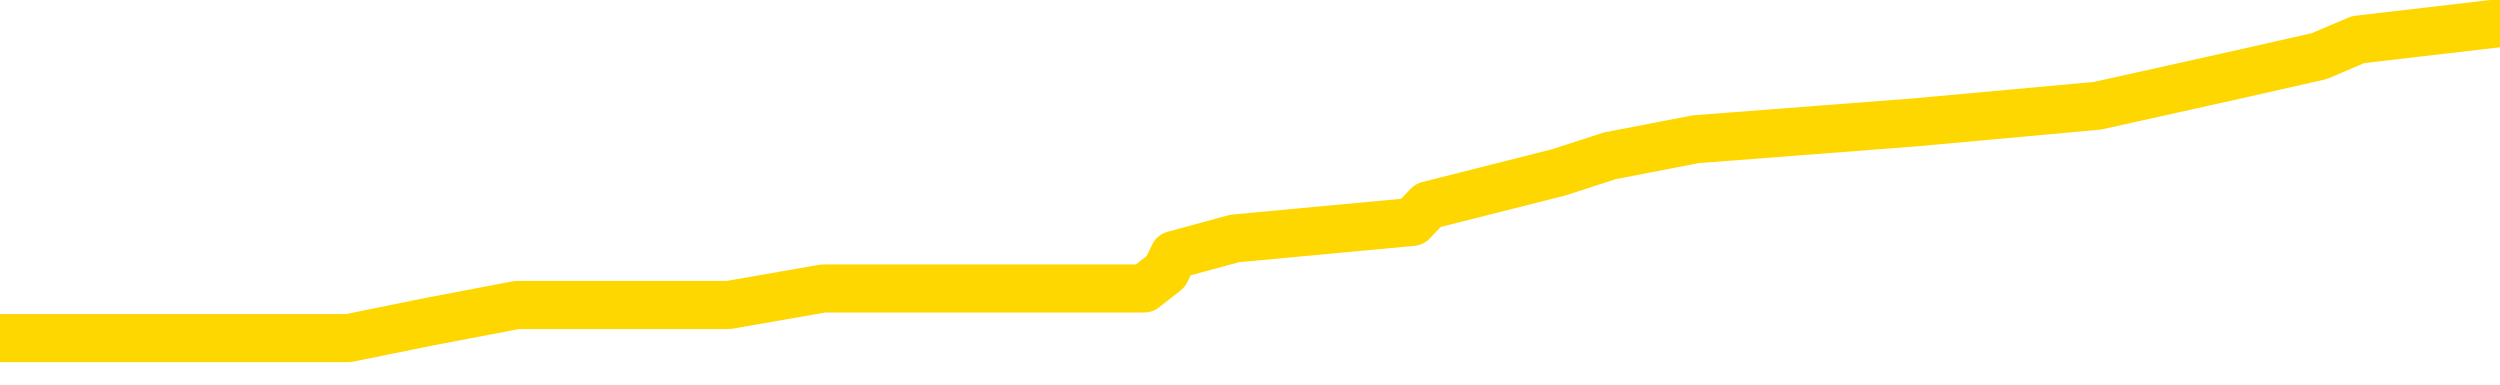 <svg xmlns="http://www.w3.org/2000/svg" version="1.1" viewBox="0 0 6500 1000">
	<path fill="none" stroke="gold" stroke-width="125" stroke-linecap="round" stroke-linejoin="round" d="M0 37258  L-198525 37258 L-198341 37215 L-197851 37129 L-197557 37086 L-197246 37000 L-197011 36956 L-196958 36870 L-196899 36784 L-196746 36741 L-196705 36655 L-196572 36612 L-196280 36568 L-195739 36568 L-195129 36525 L-195081 36525 L-194441 36482 L-194408 36482 L-193882 36482 L-193750 36439 L-193359 36353 L-193031 36267 L-192914 36181 L-192703 36094 L-191986 36094 L-191416 36051 L-191309 36051 L-191134 36008 L-190913 35922 L-190511 35879 L-190486 35793 L-189558 35706 L-189470 35620 L-189388 35534 L-189318 35448 L-189020 35405 L-188868 35318 L-186978 35362 L-186878 35362 L-186615 35362 L-186322 35405 L-186180 35318 L-185931 35318 L-185896 35275 L-185737 35232 L-185274 35146 L-185021 35103 L-184809 35017 L-184557 34974 L-184208 34931 L-183281 34844 L-183187 34758 L-182777 34715 L-181606 34629 L-180417 34586 L-180324 34500 L-180297 34413 L-180031 34327 L-179732 34241 L-179603 34155 L-179566 34068 L-178751 34068 L-178367 34112 L-177307 34155 L-177245 34155 L-176980 35017 L-176509 35836 L-176317 36655 L-176053 37474 L-175716 37431 L-175581 37387 L-175125 37344 L-174382 37301 L-174364 37258 L-174199 37172 L-174131 37172 L-173615 37129 L-172586 37129 L-172390 37086 L-171901 37043 L-171539 37000 L-171131 37000 L-170745 37043 L-169041 37043 L-168943 37043 L-168872 37043 L-168810 37043 L-168626 37000 L-168289 37000 L-167649 36956 L-167572 36913 L-167511 36913 L-167324 36870 L-167245 36870 L-167067 36827 L-167048 36784 L-166818 36784 L-166430 36741 L-165542 36741 L-165502 36698 L-165414 36655 L-165387 36568 L-164379 36525 L-164229 36439 L-164205 36396 L-164072 36353 L-164032 36310 L-162774 36267 L-162716 36267 L-162176 36224 L-162124 36224 L-162077 36224 L-161682 36181 L-161542 36137 L-161343 36094 L-161196 36094 L-161031 36094 L-160755 36137 L-160396 36137 L-159843 36094 L-159198 36051 L-158940 35965 L-158786 35922 L-158385 35879 L-158345 35836 L-158224 35793 L-158162 35836 L-158148 35836 L-158055 35836 L-157762 35793 L-157610 35620 L-157280 35534 L-157202 35448 L-157126 35405 L-156900 35275 L-156833 35189 L-156605 35103 L-156553 35017 L-156388 34974 L-155382 34931 L-155199 34887 L-154648 34844 L-154255 34758 L-153858 34715 L-153007 34629 L-152929 34586 L-152350 34543 L-151909 34543 L-151668 34500 L-151511 34500 L-151110 34413 L-151089 34413 L-150644 34370 L-150239 34327 L-150103 34241 L-149928 34155 L-149792 34068 L-149541 33982 L-148541 33939 L-148459 33896 L-148324 33853 L-148285 33810 L-147395 33767 L-147180 33724 L-146736 33681 L-146619 33637 L-146562 33594 L-145886 33594 L-145786 33551 L-145757 33551 L-144415 33508 L-144009 33465 L-143970 33422 L-143041 33379 L-142943 33336 L-142810 33293 L-142406 33250 L-142380 33206 L-142287 33163 L-142071 33120 L-141660 33034 L-140506 32948 L-140214 32862 L-140186 32775 L-139578 32732 L-139327 32646 L-139308 32603 L-138378 32560 L-138327 32474 L-138205 32431 L-138187 32344 L-138031 32301 L-137856 32215 L-137719 32172 L-137663 32129 L-137555 32086 L-137470 32043 L-137236 32000 L-137162 31956 L-136853 31913 L-136735 31870 L-136565 31827 L-136474 31784 L-136372 31784 L-136348 31741 L-136271 31741 L-136173 31655 L-135807 31612 L-135702 31568 L-135198 31525 L-134747 31482 L-134708 31439 L-134684 31396 L-134644 31353 L-134515 31310 L-134414 31267 L-133972 31224 L-133690 31181 L-133098 31137 L-132967 31094 L-132693 31008 L-132541 30965 L-132387 30922 L-132302 30836 L-132224 30793 L-132038 30750 L-131988 30750 L-131960 30706 L-131881 30663 L-131857 30620 L-131574 30534 L-130970 30448 L-129975 30405 L-129677 30362 L-128943 30318 L-128699 30275 L-128609 30232 L-128031 30189 L-127333 30146 L-126581 30103 L-126262 30060 L-125879 29974 L-125802 29931 L-125168 29887 L-124982 29844 L-124895 29844 L-124765 29844 L-124452 29801 L-124403 29758 L-124261 29715 L-124239 29672 L-123272 29629 L-122726 29586 L-122248 29586 L-122187 29586 L-121863 29586 L-121842 29543 L-121779 29543 L-121569 29500 L-121492 29456 L-121438 29413 L-121415 29370 L-121376 29327 L-121360 29284 L-120603 29241 L-120586 29198 L-119787 29155 L-119635 29112 L-118729 29068 L-118223 29025 L-117994 28939 L-117952 28939 L-117837 28896 L-117661 28853 L-116906 28896 L-116772 28853 L-116608 28810 L-116289 28767 L-116113 28681 L-115091 28594 L-115068 28508 L-114817 28465 L-114604 28379 L-113970 28336 L-113732 28250 L-113699 28163 L-113521 28077 L-113441 27991 L-113351 27948 L-113287 27862 L-112846 27775 L-112823 27732 L-112282 27689 L-112026 27646 L-111532 27603 L-110654 27560 L-110618 27517 L-110565 27474 L-110524 27431 L-110406 27387 L-110130 27344 L-109923 27258 L-109726 27172 L-109703 27086 L-109652 27000 L-109613 26956 L-109535 26913 L-108938 26827 L-108877 26784 L-108774 26741 L-108620 26698 L-107988 26655 L-107307 26612 L-107004 26525 L-106658 26482 L-106460 26439 L-106412 26353 L-106091 26310 L-105464 26267 L-105317 26224 L-105281 26181 L-105223 26137 L-105146 26051 L-104905 26051 L-104817 26008 L-104723 25965 L-104429 25922 L-104295 25879 L-104234 25836 L-104198 25750 L-103925 25750 L-102919 25706 L-102744 25663 L-102693 25663 L-102400 25620 L-102208 25534 L-101875 25491 L-101368 25448 L-100806 25362 L-100791 25275 L-100775 25232 L-100674 25146 L-100560 25060 L-100521 24974 L-100483 24931 L-100417 24931 L-100389 24887 L-100250 24931 L-99957 24931 L-99907 24931 L-99802 24931 L-99538 24887 L-99073 24844 L-98928 24844 L-98874 24758 L-98817 24715 L-98626 24672 L-98260 24629 L-98046 24629 L-97851 24629 L-97793 24629 L-97734 24543 L-97580 24500 L-97311 24456 L-96881 24672 L-96866 24672 L-96789 24629 L-96724 24586 L-96595 24284 L-96571 24241 L-96287 24198 L-96239 24155 L-96185 24112 L-95722 24068 L-95684 24068 L-95643 24025 L-95453 23982 L-94972 23939 L-94485 23896 L-94469 23853 L-94431 23810 L-94174 23767 L-94097 23681 L-93867 23637 L-93851 23551 L-93557 23465 L-93114 23422 L-92667 23379 L-92163 23336 L-92009 23293 L-91722 23250 L-91682 23163 L-91351 23120 L-91129 23077 L-90612 22991 L-90536 22948 L-90289 22862 L-90094 22775 L-90034 22732 L-89258 22689 L-89184 22689 L-88953 22646 L-88937 22646 L-88875 22603 L-88679 22560 L-88215 22560 L-88192 22517 L-88062 22517 L-86761 22517 L-86745 22517 L-86668 22474 L-86574 22474 L-86357 22474 L-86204 22431 L-86026 22474 L-85972 22517 L-85685 22560 L-85645 22560 L-85276 22560 L-84836 22560 L-84653 22560 L-84332 22517 L-84036 22517 L-83590 22431 L-83519 22387 L-83056 22301 L-82619 22258 L-82436 22215 L-80982 22129 L-80850 22086 L-80393 22000 L-80167 21956 L-79781 21870 L-79264 21784 L-78310 21698 L-77516 21612 L-76841 21568 L-76416 21482 L-76105 21439 L-75875 21310 L-75192 21181 L-75178 21051 L-74969 20879 L-74947 20836 L-74772 20750 L-73822 20706 L-73554 20620 L-72739 20577 L-72428 20491 L-72391 20448 L-72333 20362 L-71717 20318 L-71079 20232 L-69453 20189 L-68779 20146 L-68137 20146 L-68059 20146 L-68003 20146 L-67967 20146 L-67939 20103 L-67827 20017 L-67809 19974 L-67786 19931 L-67633 19887 L-67579 19801 L-67501 19758 L-67382 19715 L-67284 19672 L-67167 19629 L-66898 19543 L-66628 19500 L-66610 19413 L-66411 19370 L-66264 19284 L-66037 19241 L-65903 19198 L-65594 19155 L-65534 19112 L-65181 19025 L-64832 18982 L-64731 18939 L-64667 18853 L-64607 18810 L-64223 18724 L-63842 18681 L-63738 18637 L-63477 18594 L-63206 18508 L-63047 18465 L-63015 18422 L-62953 18379 L-62811 18336 L-62627 18293 L-62583 18250 L-62295 18250 L-62279 18206 L-62045 18206 L-61985 18163 L-61946 18163 L-61367 18120 L-61233 18077 L-61209 17905 L-61191 17603 L-61174 17258 L-61157 16913 L-61134 16568 L-61117 16310 L-61096 16008 L-61079 15706 L-61056 15534 L-61039 15362 L-61018 15232 L-61001 15146 L-60952 15017 L-60880 14887 L-60845 14672 L-60821 14500 L-60786 14327 L-60744 14155 L-60707 14068 L-60691 13896 L-60667 13767 L-60630 13681 L-60613 13551 L-60590 13465 L-60572 13379 L-60554 13293 L-60538 13206 L-60509 13077 L-60483 12948 L-60437 12905 L-60421 12818 L-60379 12775 L-60331 12689 L-60260 12603 L-60245 12517 L-60229 12431 L-60167 12387 L-60127 12344 L-60088 12301 L-59922 12258 L-59857 12215 L-59841 12172 L-59797 12086 L-59738 12043 L-59526 12000 L-59492 11956 L-59450 11913 L-59372 11870 L-58835 11827 L-58756 11784 L-58652 11698 L-58564 11655 L-58387 11612 L-58037 11568 L-57881 11525 L-57443 11482 L-57286 11439 L-57157 11396 L-56453 11310 L-56252 11267 L-55291 11181 L-54809 11137 L-54709 11137 L-54617 11094 L-54372 11051 L-54299 11008 L-53856 10922 L-53760 10879 L-53745 10836 L-53729 10793 L-53704 10750 L-53238 10706 L-53021 10663 L-52882 10620 L-52588 10577 L-52499 10534 L-52458 10491 L-52428 10448 L-52256 10405 L-52197 10362 L-52121 10318 L-52040 10275 L-51970 10275 L-51661 10232 L-51576 10189 L-51362 10146 L-51327 10103 L-50643 10060 L-50545 10017 L-50340 9974 L-50293 9931 L-50015 9887 L-49953 9844 L-49935 9758 L-49857 9715 L-49549 9629 L-49525 9586 L-49471 9500 L-49448 9456 L-49326 9413 L-49190 9327 L-48946 9284 L-48820 9284 L-48173 9241 L-48157 9241 L-48133 9241 L-47952 9155 L-47876 9112 L-47785 9068 L-47357 9025 L-46941 8982 L-46548 8896 L-46469 8853 L-46450 8810 L-46087 8767 L-45851 8724 L-45622 8681 L-45309 8637 L-45231 8594 L-45151 8508 L-44972 8422 L-44957 8379 L-44691 8293 L-44611 8250 L-44381 8206 L-44155 8163 L-43840 8163 L-43664 8120 L-43303 8120 L-42911 8077 L-42842 7991 L-42778 7948 L-42638 7862 L-42586 7818 L-42485 7732 L-41983 7689 L-41785 7646 L-41539 7603 L-41353 7560 L-41054 7517 L-40977 7474 L-40811 7387 L-39927 7344 L-39898 7258 L-39775 7172 L-39197 7129 L-39119 7086 L-38406 7086 L-38094 7086 L-37880 7086 L-37864 7086 L-37477 7086 L-36952 7000 L-36506 6956 L-36176 6913 L-36024 6870 L-35698 6870 L-35519 6827 L-35438 6827 L-35232 6741 L-35056 6698 L-34127 6655 L-33238 6612 L-33199 6568 L-32971 6568 L-32592 6525 L-31804 6482 L-31570 6439 L-31494 6396 L-31136 6353 L-30565 6267 L-30298 6224 L-29911 6181 L-29807 6181 L-29637 6181 L-29019 6181 L-28808 6181 L-28500 6181 L-28447 6137 L-28319 6094 L-28266 6051 L-28147 6008 L-27811 5922 L-26852 5879 L-26720 5793 L-26518 5750 L-25887 5706 L-25576 5663 L-25162 5620 L-25135 5577 L-24989 5534 L-24569 5491 L-23236 5491 L-23190 5448 L-23061 5362 L-23044 5318 L-22466 5232 L-22261 5189 L-22231 5146 L-22190 5103 L-22133 5060 L-22095 5017 L-22017 4974 L-21874 4931 L-21420 4887 L-21301 4844 L-21016 4801 L-20644 4758 L-20547 4715 L-20220 4672 L-19866 4629 L-19696 4586 L-19649 4543 L-19540 4500 L-19451 4456 L-19423 4413 L-19347 4327 L-19043 4284 L-19009 4198 L-18938 4155 L-18570 4112 L-18234 4068 L-18153 4068 L-17934 4025 L-17762 3982 L-17735 3939 L-17237 3896 L-16688 3810 L-15808 3767 L-15709 3681 L-15632 3637 L-15358 3594 L-15110 3508 L-15037 3465 L-14975 3379 L-14856 3336 L-14814 3293 L-14704 3250 L-14627 3163 L-13926 3120 L-13681 3077 L-13641 3034 L-13485 2991 L-12885 2991 L-12659 2991 L-12566 2991 L-12091 2991 L-11494 2905 L-10974 2862 L-10953 2818 L-10808 2775 L-10488 2775 L-9946 2775 L-9714 2775 L-9543 2775 L-9057 2732 L-8829 2689 L-8744 2646 L-8398 2603 L-8072 2603 L-7549 2560 L-7222 2517 L-6621 2474 L-6424 2387 L-6372 2344 L-6331 2301 L-6050 2258 L-5366 2172 L-5055 2129 L-5031 2043 L-4839 2000 L-4617 1956 L-4531 1913 L-3867 1827 L-3843 1784 L-3621 1698 L-3291 1655 L-2939 1568 L-2734 1525 L-2501 1439 L-2244 1396 L-2054 1310 L-2007 1267 L-1780 1224 L-1745 1181 L-1589 1137 L-1374 1094 L-1201 1051 L-1110 1008 L-833 965 L-589 922 L-273 879 L152 879 L189 879 L673 879 L906 879 L1118 836 L1344 793 L1894 793 L2141 750 L2975 750 L3031 706 L3052 663 L3210 620 L3672 577 L3713 534 L4053 448 L4186 405 L4409 362 L4981 318 L5453 275 L5647 232 L5840 189 L6030 146 L6131 103 L6500 60" />
</svg>
